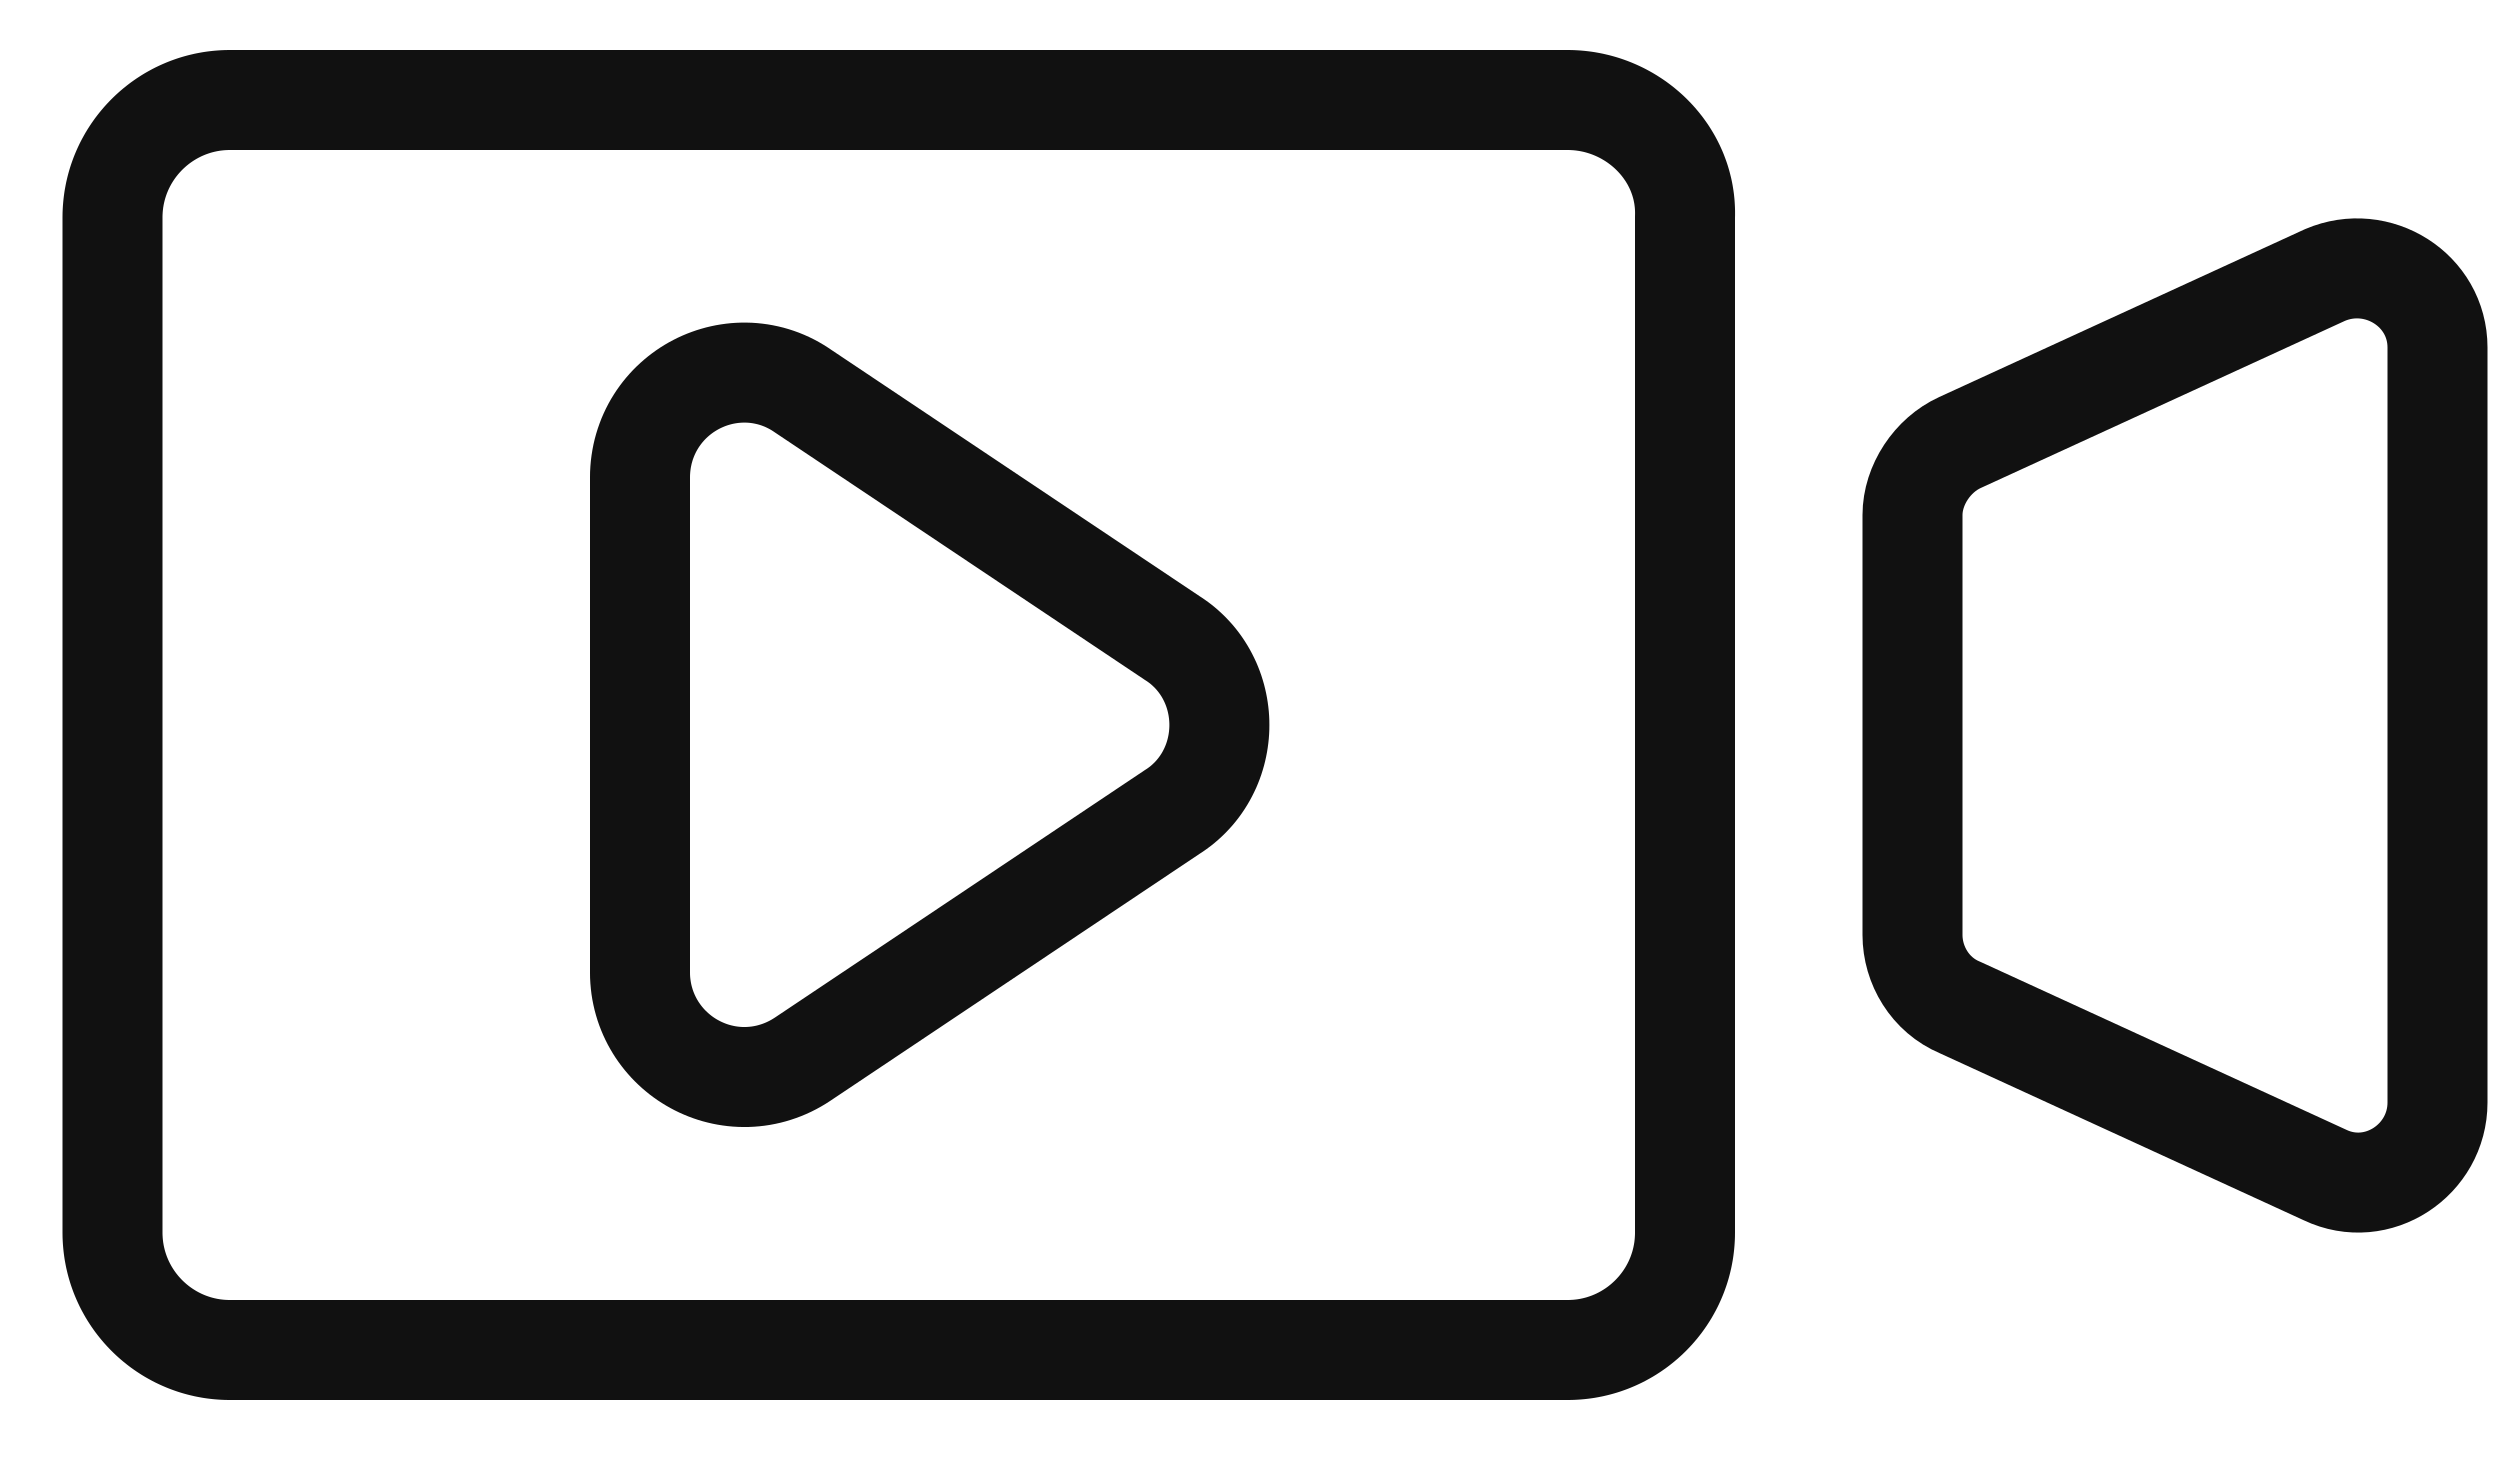 <?xml version="1.0" encoding="UTF-8" standalone="no"?>
<!DOCTYPE svg PUBLIC "-//W3C//DTD SVG 1.1//EN" "http://www.w3.org/Graphics/SVG/1.1/DTD/svg11.dtd">
<svg width="100%" height="100%" viewBox="0 0 100 59" version="1.1" xmlns="http://www.w3.org/2000/svg" xmlns:xlink="http://www.w3.org/1999/xlink" xml:space="preserve" xmlns:serif="http://www.serif.com/" style="fill-rule:evenodd;clip-rule:evenodd;stroke-linejoin:round;stroke-miterlimit:2;">
    <g transform="matrix(1,0,0,1,0,-21)">
        <path d="M93,32L78.4,38.7C77.3,39.2 76.5,40.4 76.5,41.6L76.5,58.4C76.5,59.6 77.2,60.8 78.4,61.3L93,68C95.1,69 97.5,67.4 97.5,65.1L97.5,34.9C97.5,32.6 95.1,31.1 93,32Z" style="fill:none;fill-rule:nonzero;stroke:rgb(17,17,17);stroke-width:4px;"/>
        <path d="M62.787,23.001L62.873,23.002L62.959,23.005L63.045,23.009L63.131,23.014L63.216,23.02L63.301,23.027L63.386,23.035L63.471,23.044L63.555,23.054L63.639,23.065L63.723,23.077L63.806,23.09L63.889,23.105L63.972,23.12L64.054,23.136L64.136,23.153L64.218,23.172L64.299,23.191L64.381,23.211L64.461,23.232L64.541,23.254L64.621,23.277L64.701,23.301L64.78,23.326L64.859,23.352L64.937,23.379L65.015,23.407L65.092,23.435L65.169,23.465L65.246,23.495L65.322,23.527L65.398,23.559L65.473,23.592L65.547,23.626L65.622,23.661L65.695,23.696L65.769,23.733L65.841,23.77L65.914,23.809L65.985,23.848L66.057,23.888L66.127,23.928L66.197,23.97L66.267,24.012L66.336,24.056L66.404,24.1L66.472,24.144L66.54,24.19L66.606,24.236L66.672,24.283L66.738,24.331L66.803,24.38L66.867,24.429L66.931,24.479L66.994,24.53L67.056,24.582L67.118,24.634L67.179,24.687L67.24,24.741L67.3,24.795L67.359,24.85L67.417,24.906L67.475,24.962L67.532,25.02L67.588,25.078L67.644,25.136L67.699,25.195L67.753,25.255L67.807,25.315L67.859,25.377L67.911,25.438L67.963,25.501L68.013,25.564L68.063,25.627L68.112,25.691L68.16,25.756L68.207,25.822L68.254,25.888L68.3,25.954L68.345,26.021L68.389,26.089L68.432,26.157L68.474,26.226L68.516,26.295L68.557,26.365L68.597,26.436L68.636,26.507L68.674,26.578L68.711,26.65L68.747,26.722L68.783,26.795L68.817,26.869L68.851,26.943L68.884,27.017L68.916,27.092L68.947,27.168L68.976,27.243L69.005,27.32L69.033,27.396L69.061,27.474L69.087,27.551L69.112,27.629L69.136,27.708L69.159,27.787L69.181,27.866L69.202,27.946L69.222,28.026L69.242,28.106L69.26,28.187L69.277,28.268L69.293,28.35L69.308,28.432L69.321,28.514L69.334,28.597L69.346,28.68L69.357,28.763L69.366,28.847L69.375,28.931L69.382,29.015L69.388,29.1L69.393,29.185L69.397,29.27L69.4,29.355L69.402,29.441L69.402,29.527L69.402,29.613L69.4,29.7L69.4,70.3L69.399,70.387L69.398,70.473L69.395,70.559L69.391,70.645L69.386,70.73L69.38,70.815L69.373,70.9L69.365,70.985L69.356,71.069L69.346,71.153L69.335,71.237L69.323,71.32L69.31,71.403L69.295,71.486L69.28,71.568L69.264,71.65L69.247,71.732L69.228,71.813L69.209,71.894L69.189,71.974L69.168,72.054L69.146,72.134L69.123,72.213L69.099,72.292L69.074,72.371L69.048,72.449L69.021,72.526L68.993,72.604L68.965,72.68L68.935,72.757L68.905,72.832L68.873,72.908L68.841,72.983L68.808,73.057L68.774,73.131L68.739,73.205L68.704,73.278L68.667,73.35L68.63,73.422L68.591,73.493L68.552,73.564L68.512,73.635L68.472,73.705L68.43,73.774L68.388,73.843L68.344,73.911L68.3,73.979L68.256,74.046L68.21,74.112L68.164,74.178L68.117,74.244L68.069,74.309L68.02,74.373L67.971,74.436L67.921,74.499L67.87,74.562L67.818,74.623L67.766,74.685L67.713,74.745L67.659,74.805L67.605,74.864L67.55,74.922L67.494,74.98L67.438,75.038L67.38,75.094L67.322,75.15L67.264,75.205L67.205,75.259L67.145,75.313L67.085,75.366L67.023,75.418L66.962,75.47L66.899,75.521L66.836,75.571L66.773,75.62L66.709,75.669L66.644,75.717L66.578,75.764L66.512,75.81L66.446,75.856L66.379,75.9L66.311,75.944L66.243,75.988L66.174,76.03L66.105,76.072L66.035,76.112L65.964,76.152L65.893,76.191L65.822,76.23L65.75,76.267L65.678,76.304L65.605,76.339L65.531,76.374L65.457,76.408L65.383,76.441L65.308,76.473L65.232,76.505L65.157,76.535L65.08,76.565L65.004,76.593L64.926,76.621L64.849,76.648L64.771,76.674L64.692,76.699L64.613,76.723L64.534,76.746L64.454,76.768L64.374,76.789L64.294,76.809L64.213,76.828L64.132,76.847L64.05,76.864L63.968,76.88L63.886,76.895L63.803,76.91L63.72,76.923L63.637,76.935L63.553,76.946L63.469,76.956L63.385,76.965L63.3,76.973L63.215,76.98L63.13,76.986L63.045,76.991L62.959,76.995L62.873,76.998L62.787,76.999L62.7,77L9.2,77L9.113,76.999L9.027,76.998L8.941,76.995L8.855,76.991L8.77,76.986L8.685,76.98L8.6,76.973L8.515,76.965L8.431,76.956L8.347,76.946L8.263,76.935L8.18,76.923L8.097,76.91L8.014,76.895L7.932,76.88L7.85,76.864L7.768,76.847L7.687,76.828L7.606,76.809L7.526,76.789L7.446,76.768L7.366,76.746L7.287,76.723L7.208,76.699L7.129,76.674L7.051,76.648L6.974,76.621L6.896,76.593L6.82,76.565L6.743,76.535L6.668,76.505L6.592,76.473L6.517,76.441L6.443,76.408L6.369,76.374L6.295,76.339L6.222,76.304L6.15,76.267L6.078,76.23L6.007,76.191L5.936,76.152L5.865,76.112L5.795,76.072L5.726,76.03L5.657,75.988L5.589,75.944L5.521,75.9L5.454,75.856L5.388,75.81L5.322,75.764L5.256,75.717L5.191,75.669L5.127,75.62L5.064,75.571L5.001,75.521L4.938,75.47L4.877,75.418L4.815,75.366L4.755,75.313L4.695,75.259L4.636,75.205L4.578,75.15L4.52,75.094L4.463,75.038L4.406,74.98L4.35,74.922L4.295,74.864L4.241,74.805L4.187,74.745L4.134,74.685L4.082,74.623L4.03,74.562L3.979,74.499L3.929,74.436L3.88,74.373L3.831,74.309L3.783,74.244L3.736,74.178L3.69,74.112L3.644,74.046L3.6,73.979L3.556,73.911L3.512,73.843L3.47,73.774L3.428,73.705L3.388,73.635L3.348,73.564L3.309,73.493L3.27,73.422L3.233,73.35L3.196,73.278L3.161,73.205L3.126,73.131L3.092,73.057L3.059,72.983L3.027,72.908L2.995,72.832L2.965,72.757L2.935,72.68L2.907,72.604L2.879,72.526L2.852,72.449L2.826,72.371L2.801,72.292L2.777,72.213L2.754,72.134L2.732,72.054L2.711,71.974L2.691,71.894L2.672,71.813L2.653,71.732L2.636,71.65L2.62,71.568L2.605,71.486L2.59,71.403L2.577,71.32L2.565,71.237L2.554,71.153L2.544,71.069L2.535,70.985L2.527,70.9L2.52,70.815L2.514,70.73L2.509,70.645L2.505,70.559L2.502,70.473L2.501,70.387L2.5,70.3L2.5,29.7L2.501,29.613L2.502,29.527L2.505,29.441L2.509,29.355L2.514,29.27L2.52,29.185L2.527,29.1L2.535,29.015L2.544,28.931L2.554,28.847L2.565,28.763L2.577,28.68L2.59,28.597L2.605,28.514L2.62,28.432L2.636,28.35L2.653,28.268L2.672,28.187L2.691,28.106L2.711,28.026L2.732,27.946L2.754,27.866L2.777,27.787L2.801,27.708L2.826,27.629L2.852,27.551L2.879,27.474L2.907,27.396L2.935,27.32L2.965,27.243L2.995,27.168L3.027,27.092L3.059,27.017L3.092,26.943L3.126,26.869L3.161,26.795L3.196,26.722L3.233,26.65L3.27,26.578L3.309,26.507L3.348,26.436L3.388,26.365L3.428,26.295L3.47,26.226L3.512,26.157L3.556,26.089L3.6,26.021L3.644,25.954L3.69,25.888L3.736,25.822L3.783,25.756L3.831,25.691L3.88,25.627L3.929,25.564L3.979,25.501L4.03,25.438L4.082,25.377L4.134,25.315L4.187,25.255L4.241,25.195L4.295,25.136L4.35,25.078L4.406,25.02L4.463,24.962L4.52,24.906L4.578,24.85L4.636,24.795L4.695,24.741L4.755,24.687L4.815,24.634L4.877,24.582L4.938,24.53L5.001,24.479L5.064,24.429L5.127,24.38L5.191,24.331L5.256,24.283L5.322,24.236L5.388,24.19L5.454,24.144L5.521,24.1L5.589,24.056L5.657,24.012L5.726,23.97L5.795,23.928L5.865,23.888L5.936,23.848L6.007,23.809L6.078,23.77L6.15,23.733L6.222,23.696L6.295,23.661L6.369,23.626L6.443,23.592L6.517,23.559L6.592,23.527L6.668,23.495L6.743,23.465L6.82,23.435L6.896,23.407L6.974,23.379L7.051,23.352L7.129,23.326L7.208,23.301L7.287,23.277L7.366,23.254L7.446,23.232L7.526,23.211L7.606,23.191L7.687,23.172L7.768,23.153L7.85,23.136L7.932,23.12L8.014,23.105L8.097,23.09L8.18,23.077L8.263,23.065L8.347,23.054L8.431,23.044L8.515,23.035L8.6,23.027L8.685,23.02L8.77,23.014L8.855,23.009L8.941,23.005L9.027,23.002L9.113,23.001L9.2,23L62.7,23L62.787,23.001ZM9.213,27L9.164,27L9.128,27.001L9.093,27.002L9.058,27.004L9.023,27.006L8.988,27.008L8.954,27.011L8.919,27.014L8.885,27.018L8.851,27.022L8.817,27.026L8.784,27.031L8.751,27.037L8.718,27.042L8.685,27.048L8.652,27.055L8.619,27.062L8.587,27.069L8.555,27.077L8.522,27.085L8.491,27.093L8.459,27.102L8.427,27.111L8.396,27.121L8.365,27.131L8.334,27.141L8.303,27.152L8.272,27.163L8.241,27.174L8.211,27.186L8.181,27.198L8.151,27.211L8.121,27.223L8.091,27.237L8.061,27.25L8.032,27.264L8.003,27.279L7.974,27.293L7.945,27.308L7.916,27.324L7.888,27.339L7.859,27.355L7.831,27.372L7.803,27.389L7.775,27.406L7.748,27.423L7.721,27.441L7.693,27.459L7.667,27.477L7.64,27.496L7.613,27.515L7.587,27.534L7.561,27.554L7.535,27.574L7.51,27.595L7.484,27.615L7.459,27.636L7.435,27.657L7.41,27.679L7.386,27.701L7.362,27.723L7.338,27.745L7.314,27.768L7.291,27.791L7.268,27.814L7.245,27.838L7.223,27.862L7.201,27.886L7.179,27.91L7.157,27.935L7.136,27.959L7.115,27.984L7.095,28.01L7.074,28.035L7.054,28.061L7.034,28.087L7.015,28.113L6.996,28.14L6.977,28.167L6.959,28.193L6.941,28.221L6.923,28.248L6.906,28.275L6.889,28.303L6.872,28.331L6.855,28.359L6.839,28.388L6.824,28.416L6.808,28.445L6.793,28.474L6.779,28.503L6.764,28.532L6.75,28.561L6.737,28.591L6.723,28.621L6.711,28.651L6.698,28.681L6.686,28.711L6.674,28.741L6.663,28.772L6.652,28.803L6.641,28.834L6.631,28.865L6.621,28.896L6.611,28.927L6.602,28.959L6.593,28.991L6.585,29.022L6.577,29.055L6.569,29.087L6.562,29.119L6.555,29.152L6.548,29.185L6.542,29.218L6.537,29.251L6.531,29.284L6.526,29.317L6.522,29.351L6.518,29.385L6.514,29.419L6.511,29.454L6.508,29.488L6.506,29.523L6.504,29.558L6.502,29.593L6.501,29.628L6.5,29.664L6.5,29.713L6.5,70.287L6.5,70.336L6.501,70.372L6.502,70.407L6.504,70.442L6.506,70.477L6.508,70.512L6.511,70.546L6.514,70.581L6.518,70.615L6.522,70.649L6.526,70.682L6.531,70.716L6.537,70.749L6.542,70.782L6.548,70.815L6.555,70.848L6.562,70.881L6.569,70.913L6.577,70.945L6.585,70.978L6.593,71.009L6.602,71.041L6.611,71.073L6.621,71.104L6.631,71.135L6.641,71.166L6.652,71.197L6.663,71.228L6.674,71.259L6.686,71.289L6.698,71.319L6.711,71.349L6.723,71.379L6.737,71.409L6.75,71.439L6.764,71.468L6.779,71.497L6.793,71.526L6.808,71.555L6.824,71.584L6.839,71.612L6.855,71.641L6.872,71.669L6.889,71.697L6.906,71.725L6.923,71.752L6.941,71.779L6.959,71.807L6.977,71.833L6.996,71.86L7.015,71.887L7.034,71.913L7.054,71.939L7.074,71.965L7.095,71.99L7.115,72.016L7.136,72.041L7.157,72.066L7.179,72.09L7.201,72.114L7.223,72.138L7.245,72.162L7.268,72.186L7.291,72.209L7.314,72.232L7.338,72.255L7.362,72.277L7.386,72.299L7.41,72.321L7.435,72.343L7.459,72.364L7.484,72.385L7.51,72.405L7.535,72.426L7.561,72.446L7.587,72.466L7.613,72.485L7.64,72.504L7.667,72.523L7.693,72.541L7.721,72.559L7.748,72.577L7.776,72.594L7.803,72.611L7.831,72.628L7.859,72.645L7.888,72.661L7.916,72.676L7.945,72.692L7.974,72.707L8.003,72.721L8.032,72.736L8.061,72.75L8.091,72.763L8.121,72.777L8.15,72.789L8.181,72.802L8.211,72.814L8.241,72.826L8.272,72.837L8.303,72.848L8.334,72.859L8.365,72.869L8.396,72.879L8.427,72.889L8.459,72.898L8.491,72.907L8.522,72.915L8.555,72.923L8.587,72.931L8.619,72.938L8.652,72.945L8.685,72.952L8.717,72.958L8.751,72.963L8.784,72.969L8.817,72.974L8.851,72.978L8.885,72.982L8.919,72.986L8.953,72.989L8.988,72.992L9.023,72.994L9.058,72.996L9.093,72.998L9.128,72.999L9.164,73L9.213,73L62.687,73L62.736,73L62.772,72.999L62.807,72.998L62.842,72.996L62.877,72.994L62.912,72.992L62.947,72.989L62.981,72.986L63.015,72.982L63.049,72.978L63.083,72.974L63.116,72.969L63.149,72.963L63.183,72.958L63.215,72.952L63.248,72.945L63.281,72.938L63.313,72.931L63.345,72.923L63.378,72.915L63.409,72.907L63.441,72.898L63.473,72.889L63.504,72.879L63.535,72.869L63.566,72.859L63.597,72.848L63.628,72.837L63.659,72.826L63.689,72.814L63.719,72.802L63.749,72.789L63.779,72.777L63.809,72.763L63.839,72.75L63.868,72.736L63.897,72.721L63.926,72.707L63.955,72.692L63.984,72.676L64.012,72.661L64.041,72.645L64.069,72.628L64.097,72.611L64.124,72.594L64.152,72.577L64.179,72.559L64.207,72.541L64.234,72.523L64.26,72.504L64.287,72.485L64.313,72.466L64.339,72.446L64.365,72.426L64.39,72.405L64.416,72.385L64.441,72.364L64.465,72.343L64.49,72.321L64.514,72.299L64.538,72.277L64.562,72.255L64.586,72.232L64.609,72.209L64.632,72.186L64.655,72.162L64.677,72.138L64.699,72.114L64.721,72.09L64.743,72.066L64.764,72.041L64.785,72.016L64.805,71.99L64.826,71.965L64.846,71.939L64.865,71.913L64.885,71.887L64.904,71.86L64.923,71.834L64.941,71.807L64.959,71.779L64.977,71.752L64.994,71.725L65.012,71.697L65.028,71.669L65.045,71.641L65.061,71.612L65.076,71.584L65.092,71.555L65.107,71.526L65.121,71.497L65.136,71.468L65.15,71.439L65.163,71.409L65.177,71.379L65.189,71.349L65.202,71.319L65.214,71.289L65.226,71.259L65.237,71.228L65.248,71.197L65.259,71.166L65.269,71.135L65.279,71.104L65.289,71.073L65.298,71.041L65.307,71.009L65.315,70.978L65.323,70.945L65.331,70.913L65.338,70.881L65.345,70.848L65.351,70.816L65.358,70.782L65.363,70.749L65.369,70.716L65.374,70.683L65.378,70.649L65.382,70.615L65.386,70.581L65.389,70.547L65.392,70.512L65.394,70.477L65.396,70.442L65.398,70.407L65.399,70.372L65.4,70.336L65.4,70.287L65.4,29.659L65.402,29.559L65.402,29.526L65.402,29.494L65.401,29.462L65.4,29.43L65.399,29.398L65.397,29.367L65.395,29.336L65.392,29.305L65.389,29.274L65.385,29.243L65.381,29.213L65.377,29.182L65.373,29.152L65.367,29.122L65.362,29.093L65.356,29.063L65.35,29.033L65.344,29.004L65.337,28.975L65.329,28.945L65.322,28.917L65.313,28.888L65.305,28.859L65.296,28.83L65.287,28.801L65.277,28.773L65.267,28.745L65.257,28.716L65.246,28.688L65.235,28.66L65.224,28.632L65.212,28.604L65.2,28.577L65.187,28.549L65.174,28.521L65.161,28.494L65.147,28.467L65.133,28.439L65.119,28.412L65.104,28.385L65.089,28.358L65.073,28.332L65.057,28.305L65.041,28.278L65.024,28.252L65.007,28.226L64.989,28.2L64.971,28.174L64.953,28.148L64.935,28.122L64.916,28.097L64.896,28.071L64.877,28.046L64.857,28.021L64.836,27.996L64.816,27.972L64.795,27.948L64.773,27.923L64.751,27.899L64.729,27.875L64.707,27.852L64.684,27.829L64.661,27.805L64.638,27.783L64.614,27.76L64.59,27.737L64.566,27.715L64.541,27.693L64.516,27.672L64.491,27.65L64.465,27.629L64.439,27.608L64.413,27.588L64.387,27.568L64.36,27.548L64.333,27.528L64.306,27.508L64.278,27.489L64.251,27.471L64.223,27.452L64.194,27.434L64.166,27.416L64.137,27.399L64.108,27.382L64.079,27.365L64.05,27.348L64.02,27.332L63.99,27.316L63.96,27.301L63.93,27.286L63.9,27.271L63.869,27.257L63.838,27.243L63.807,27.229L63.776,27.216L63.745,27.203L63.714,27.191L63.682,27.178L63.65,27.167L63.618,27.155L63.586,27.144L63.554,27.134L63.521,27.123L63.489,27.114L63.456,27.104L63.423,27.095L63.39,27.086L63.357,27.078L63.324,27.07L63.29,27.063L63.257,27.056L63.223,27.049L63.189,27.043L63.155,27.037L63.121,27.032L63.087,27.027L63.052,27.022L63.018,27.018L62.983,27.014L62.948,27.011L62.913,27.008L62.878,27.006L62.843,27.004L62.807,27.002L62.772,27.001L62.736,27L62.687,27L9.213,27ZM30.073,33.91L30.283,33.924L30.494,33.946L30.704,33.974L30.915,34.011L31.126,34.055L31.336,34.106L31.545,34.166L31.752,34.233L31.959,34.308L32.163,34.391L32.364,34.481L32.563,34.579L32.759,34.685L32.952,34.798L33.141,34.918L33.245,34.989L47.99,44.852L48.074,44.906L48.247,45.026L48.415,45.15L48.578,45.28L48.735,45.415L48.887,45.555L49.034,45.699L49.174,45.847L49.309,45.998L49.437,46.153L49.56,46.312L49.676,46.473L49.786,46.637L49.89,46.803L49.988,46.971L50.08,47.142L50.166,47.314L50.247,47.487L50.321,47.662L50.389,47.838L50.452,48.015L50.508,48.193L50.56,48.372L50.605,48.551L50.645,48.731L50.68,48.912L50.709,49.093L50.733,49.274L50.752,49.455L50.765,49.637L50.773,49.818L50.775,50L50.773,50.182L50.765,50.363L50.752,50.545L50.733,50.726L50.709,50.907L50.68,51.088L50.645,51.269L50.605,51.449L50.56,51.628L50.508,51.807L50.452,51.985L50.389,52.162L50.321,52.338L50.247,52.513L50.166,52.686L50.08,52.858L49.988,53.029L49.89,53.197L49.786,53.363L49.676,53.527L49.56,53.688L49.437,53.847L49.309,54.002L49.174,54.153L49.034,54.301L48.887,54.445L48.735,54.585L48.578,54.72L48.415,54.85L48.247,54.974L48.074,55.094L47.99,55.148L33.193,65.045L33.033,65.148L32.843,65.261L32.65,65.367L32.453,65.467L32.253,65.559L32.05,65.644L31.845,65.721L31.638,65.791L31.429,65.854L31.219,65.909L31.008,65.956L30.796,65.996L30.584,66.028L30.372,66.052L30.16,66.069L29.949,66.079L29.738,66.081L29.529,66.076L29.321,66.064L29.114,66.045L28.909,66.019L28.707,65.987L28.506,65.948L28.307,65.902L28.111,65.851L27.918,65.793L27.727,65.729L27.539,65.659L27.354,65.583L27.172,65.502L26.993,65.415L26.817,65.322L26.645,65.224L26.475,65.12L26.309,65.012L26.147,64.898L25.988,64.779L25.834,64.654L25.682,64.525L25.535,64.39L25.392,64.251L25.253,64.107L25.119,63.957L24.988,63.803L24.863,63.644L24.742,63.481L24.626,63.313L24.516,63.14L24.411,62.963L24.311,62.782L24.217,62.596L24.129,62.407L24.047,62.213L23.971,62.016L23.902,61.816L23.84,61.612L23.784,61.405L23.736,61.196L23.694,60.984L23.66,60.77L23.634,60.555L23.615,60.337L23.603,60.119L23.6,59.935L23.6,40.065L23.603,39.877L23.615,39.654L23.634,39.432L23.662,39.212L23.697,38.993L23.739,38.776L23.789,38.561L23.847,38.349L23.912,38.14L23.984,37.934L24.062,37.731L24.148,37.533L24.24,37.338L24.338,37.148L24.442,36.962L24.553,36.781L24.668,36.605L24.789,36.434L24.915,36.268L25.046,36.107L25.182,35.951L25.322,35.8L25.467,35.655L25.616,35.516L25.768,35.382L25.924,35.253L26.084,35.13L26.248,35.012L26.414,34.9L26.584,34.794L26.757,34.693L26.933,34.599L27.112,34.509L27.294,34.426L27.479,34.348L27.666,34.277L27.855,34.211L28.047,34.152L28.241,34.098L28.438,34.051L28.636,34.01L28.837,33.976L29.039,33.948L29.243,33.926L29.449,33.912L29.656,33.904L29.864,33.904L30.073,33.91ZM29.734,37.904L29.663,37.907L29.591,37.912L29.52,37.919L29.449,37.929L29.379,37.941L29.309,37.955L29.24,37.972L29.171,37.991L29.103,38.012L29.036,38.035L28.969,38.061L28.904,38.089L28.839,38.118L28.775,38.15L28.712,38.184L28.651,38.22L28.59,38.258L28.531,38.297L28.473,38.339L28.416,38.383L28.361,38.428L28.307,38.476L28.254,38.525L28.203,38.576L28.154,38.629L28.107,38.683L28.061,38.74L28.017,38.798L27.975,38.857L27.934,38.919L27.896,38.982L27.86,39.046L27.826,39.112L27.794,39.18L27.764,39.249L27.737,39.319L27.711,39.391L27.689,39.465L27.668,39.54L27.651,39.616L27.635,39.693L27.623,39.772L27.613,39.852L27.606,39.934L27.601,40.016L27.6,40.1L27.6,59.9L27.601,59.979L27.605,60.058L27.612,60.135L27.622,60.211L27.634,60.287L27.648,60.361L27.665,60.434L27.685,60.506L27.706,60.577L27.73,60.647L27.757,60.716L27.785,60.783L27.816,60.849L27.849,60.914L27.883,60.977L27.92,61.039L27.959,61.1L28,61.159L28.042,61.216L28.086,61.272L28.132,61.327L28.18,61.38L28.229,61.431L28.28,61.48L28.333,61.528L28.387,61.574L28.442,61.619L28.498,61.661L28.556,61.702L28.616,61.741L28.676,61.778L28.738,61.812L28.8,61.845L28.864,61.876L28.929,61.905L28.994,61.932L29.061,61.957L29.128,61.98L29.196,62L29.265,62.018L29.335,62.034L29.405,62.048L29.475,62.059L29.547,62.068L29.618,62.075L29.691,62.079L29.763,62.08L29.836,62.08L29.909,62.076L29.982,62.07L30.056,62.062L30.129,62.051L30.203,62.037L30.276,62.021L30.35,62.001L30.423,61.979L30.496,61.955L30.569,61.927L30.642,61.897L30.715,61.863L30.787,61.827L30.858,61.788L30.929,61.745L31,61.7L45.8,51.8L45.86,51.762L45.918,51.722L45.974,51.68L46.029,51.637L46.081,51.592L46.131,51.545L46.18,51.498L46.227,51.448L46.271,51.398L46.314,51.346L46.355,51.293L46.394,51.239L46.431,51.184L46.467,51.128L46.5,51.071L46.531,51.012L46.561,50.953L46.588,50.894L46.614,50.833L46.638,50.772L46.66,50.71L46.68,50.647L46.698,50.584L46.714,50.52L46.728,50.456L46.741,50.392L46.751,50.327L46.76,50.262L46.766,50.197L46.771,50.131L46.774,50.066L46.775,50L46.774,49.934L46.771,49.869L46.766,49.803L46.76,49.738L46.751,49.673L46.741,49.608L46.728,49.544L46.714,49.48L46.698,49.416L46.68,49.353L46.66,49.29L46.638,49.228L46.614,49.167L46.588,49.106L46.561,49.047L46.531,48.987L46.5,48.929L46.467,48.872L46.431,48.816L46.394,48.761L46.355,48.707L46.314,48.654L46.271,48.602L46.227,48.552L46.18,48.502L46.131,48.455L46.081,48.408L46.029,48.363L45.974,48.32L45.918,48.278L45.86,48.238L45.8,48.2L31,38.3L30.934,38.255L30.867,38.212L30.799,38.172L30.731,38.136L30.662,38.102L30.593,38.07L30.522,38.042L30.452,38.016L30.381,37.993L30.31,37.973L30.238,37.956L30.166,37.941L30.094,37.928L30.022,37.918L29.95,37.911L29.878,37.906L29.806,37.904L29.734,37.904Z" style="fill:rgb(17,17,17);"/>
    </g>
    <g id="Artboard1" transform="matrix(1,0,0,1,0,-21.283)">
        <rect x="0" y="21.283" width="100" height="58.773" style="fill:none;"/>
    </g>
</svg>
